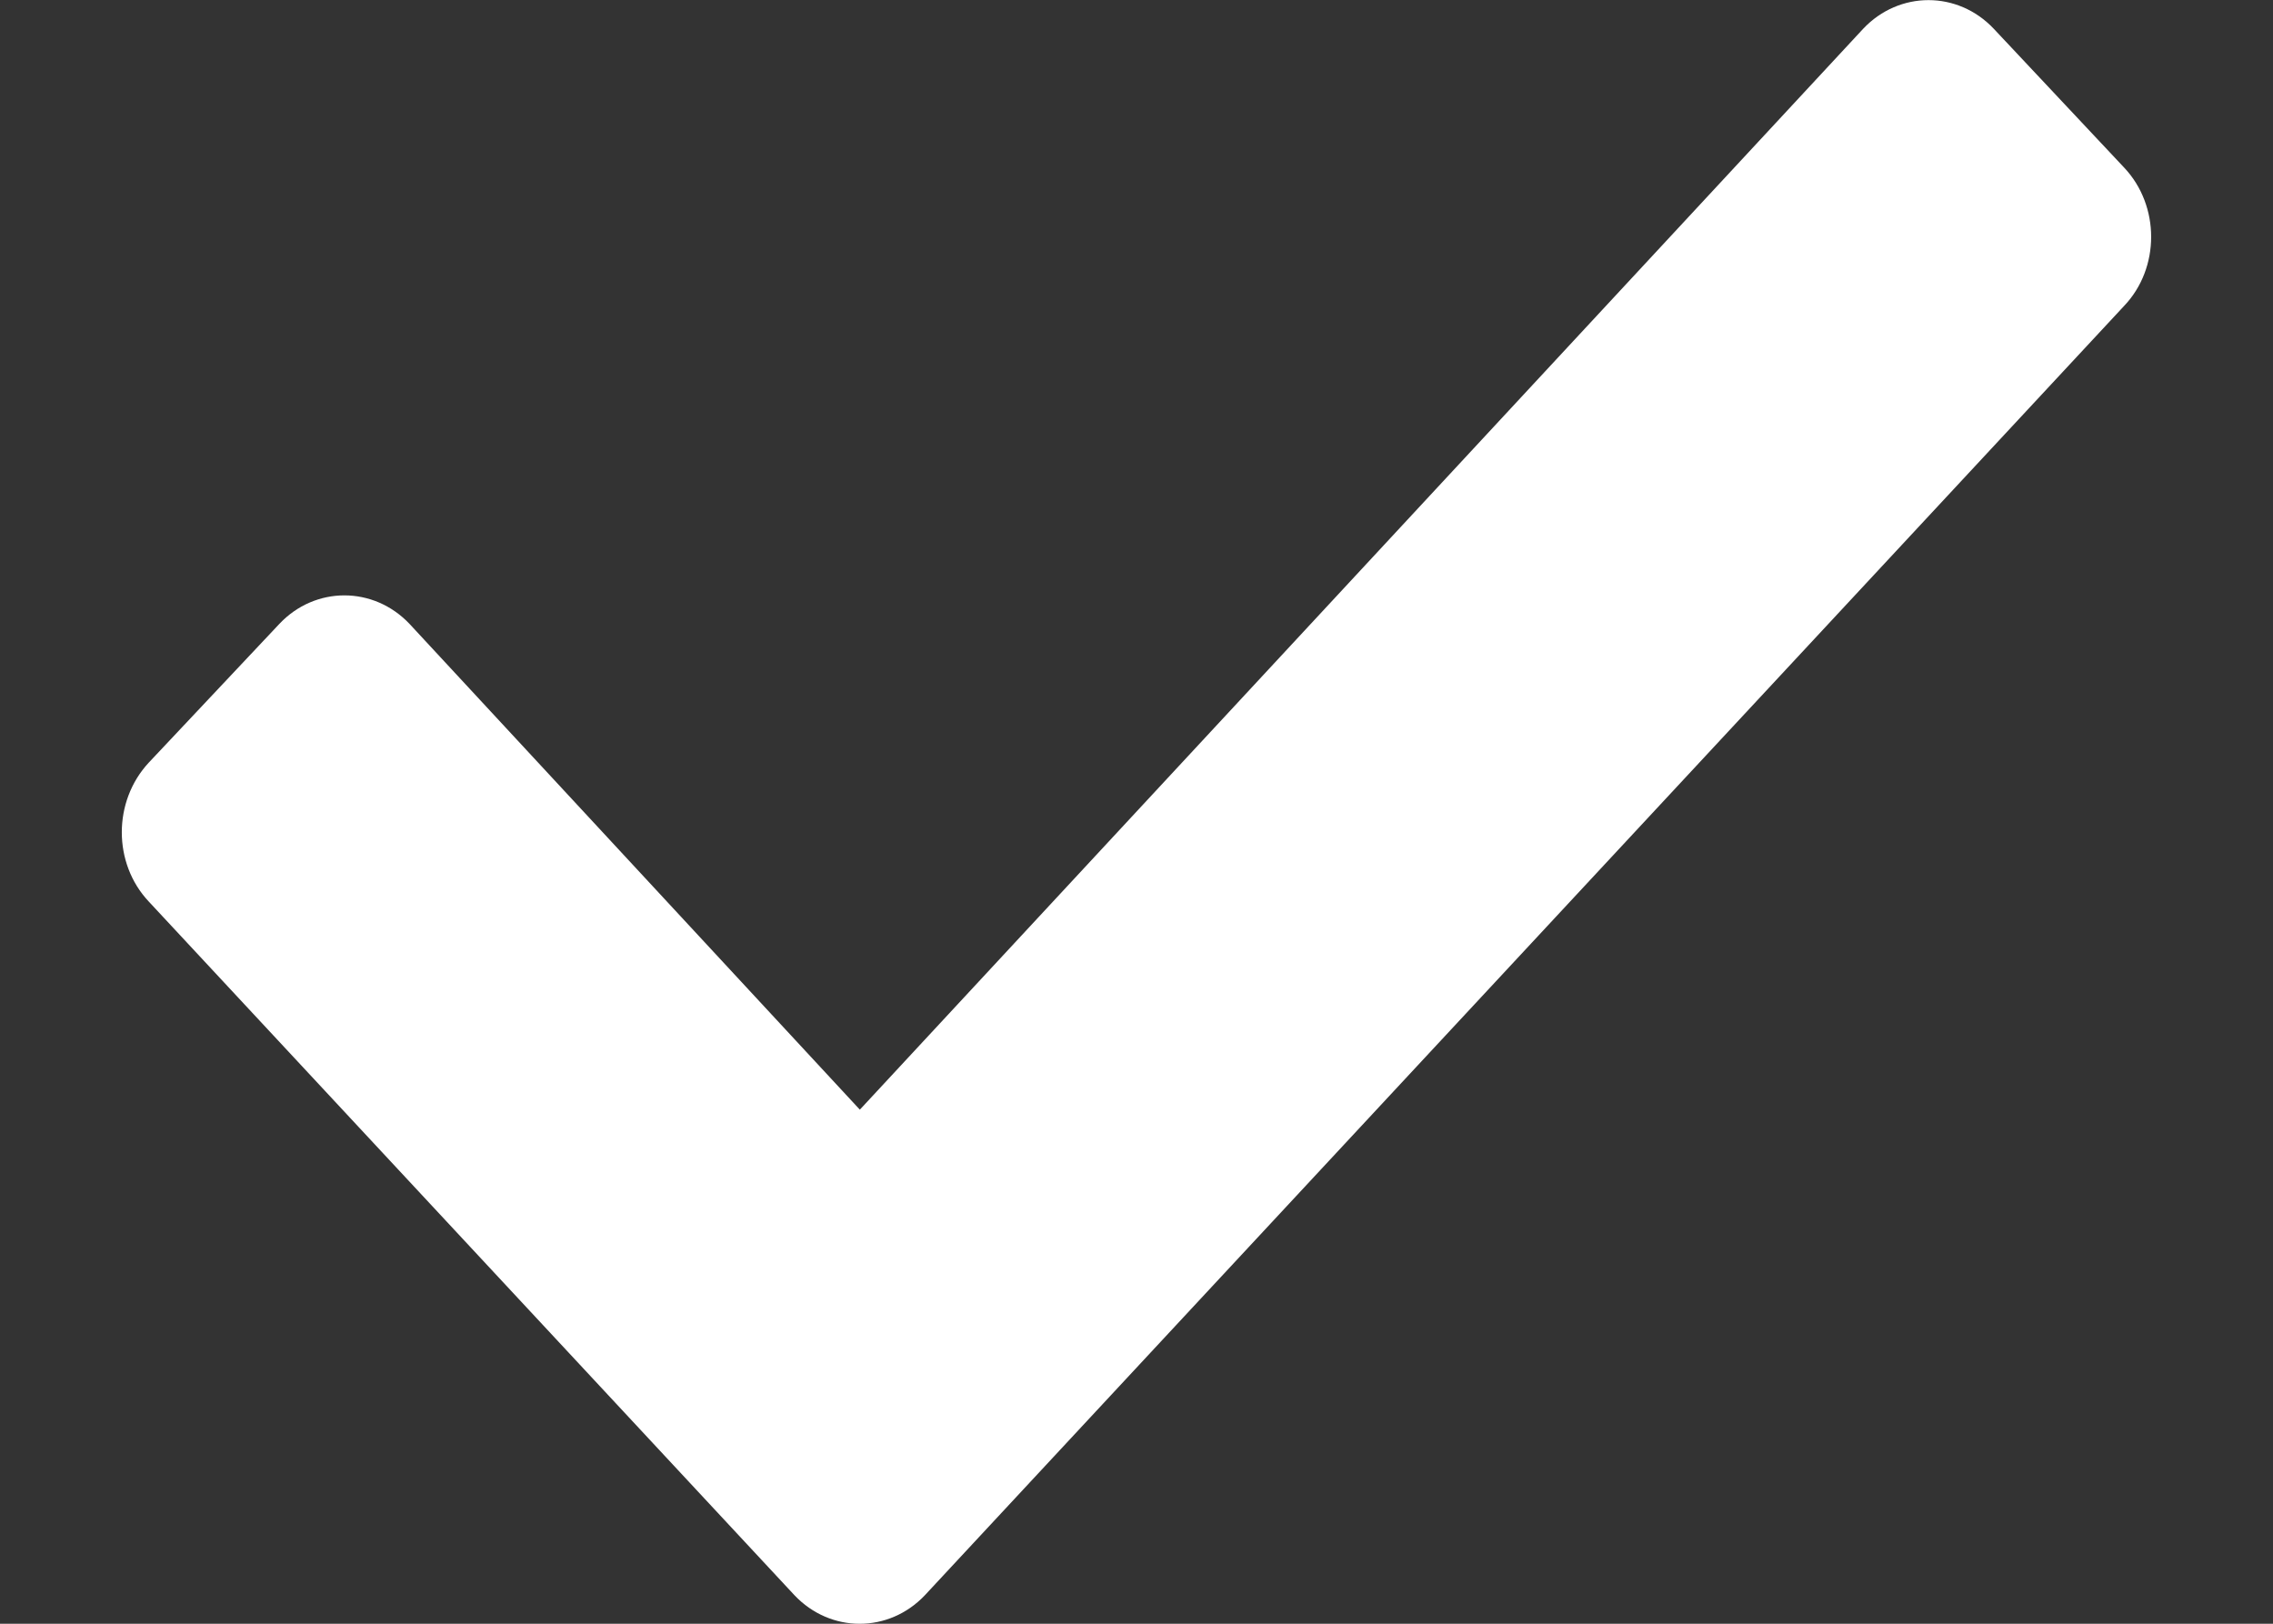 <svg width="14" height="10" viewBox="0 0 14 10" fill="none" xmlns="http://www.w3.org/2000/svg">
<rect x="0" y="0" width="14" height="10" fill="#333333" stroke="none"/>
<path fill-rule="evenodd" clip-rule="evenodd" d="M4.893 9.824L0.916 5.552C0.695 5.317 0.695 4.935 0.916 4.697L1.72 3.843C1.941 3.608 2.301 3.608 2.523 3.843L5.296 6.834L11.476 0.177C11.698 -0.058 12.058 -0.058 12.28 0.177L13.083 1.032C13.305 1.267 13.305 1.651 13.083 1.884L5.697 9.824C5.475 10.059 5.115 10.059 4.893 9.824Z" fill="white"/>
</svg>
